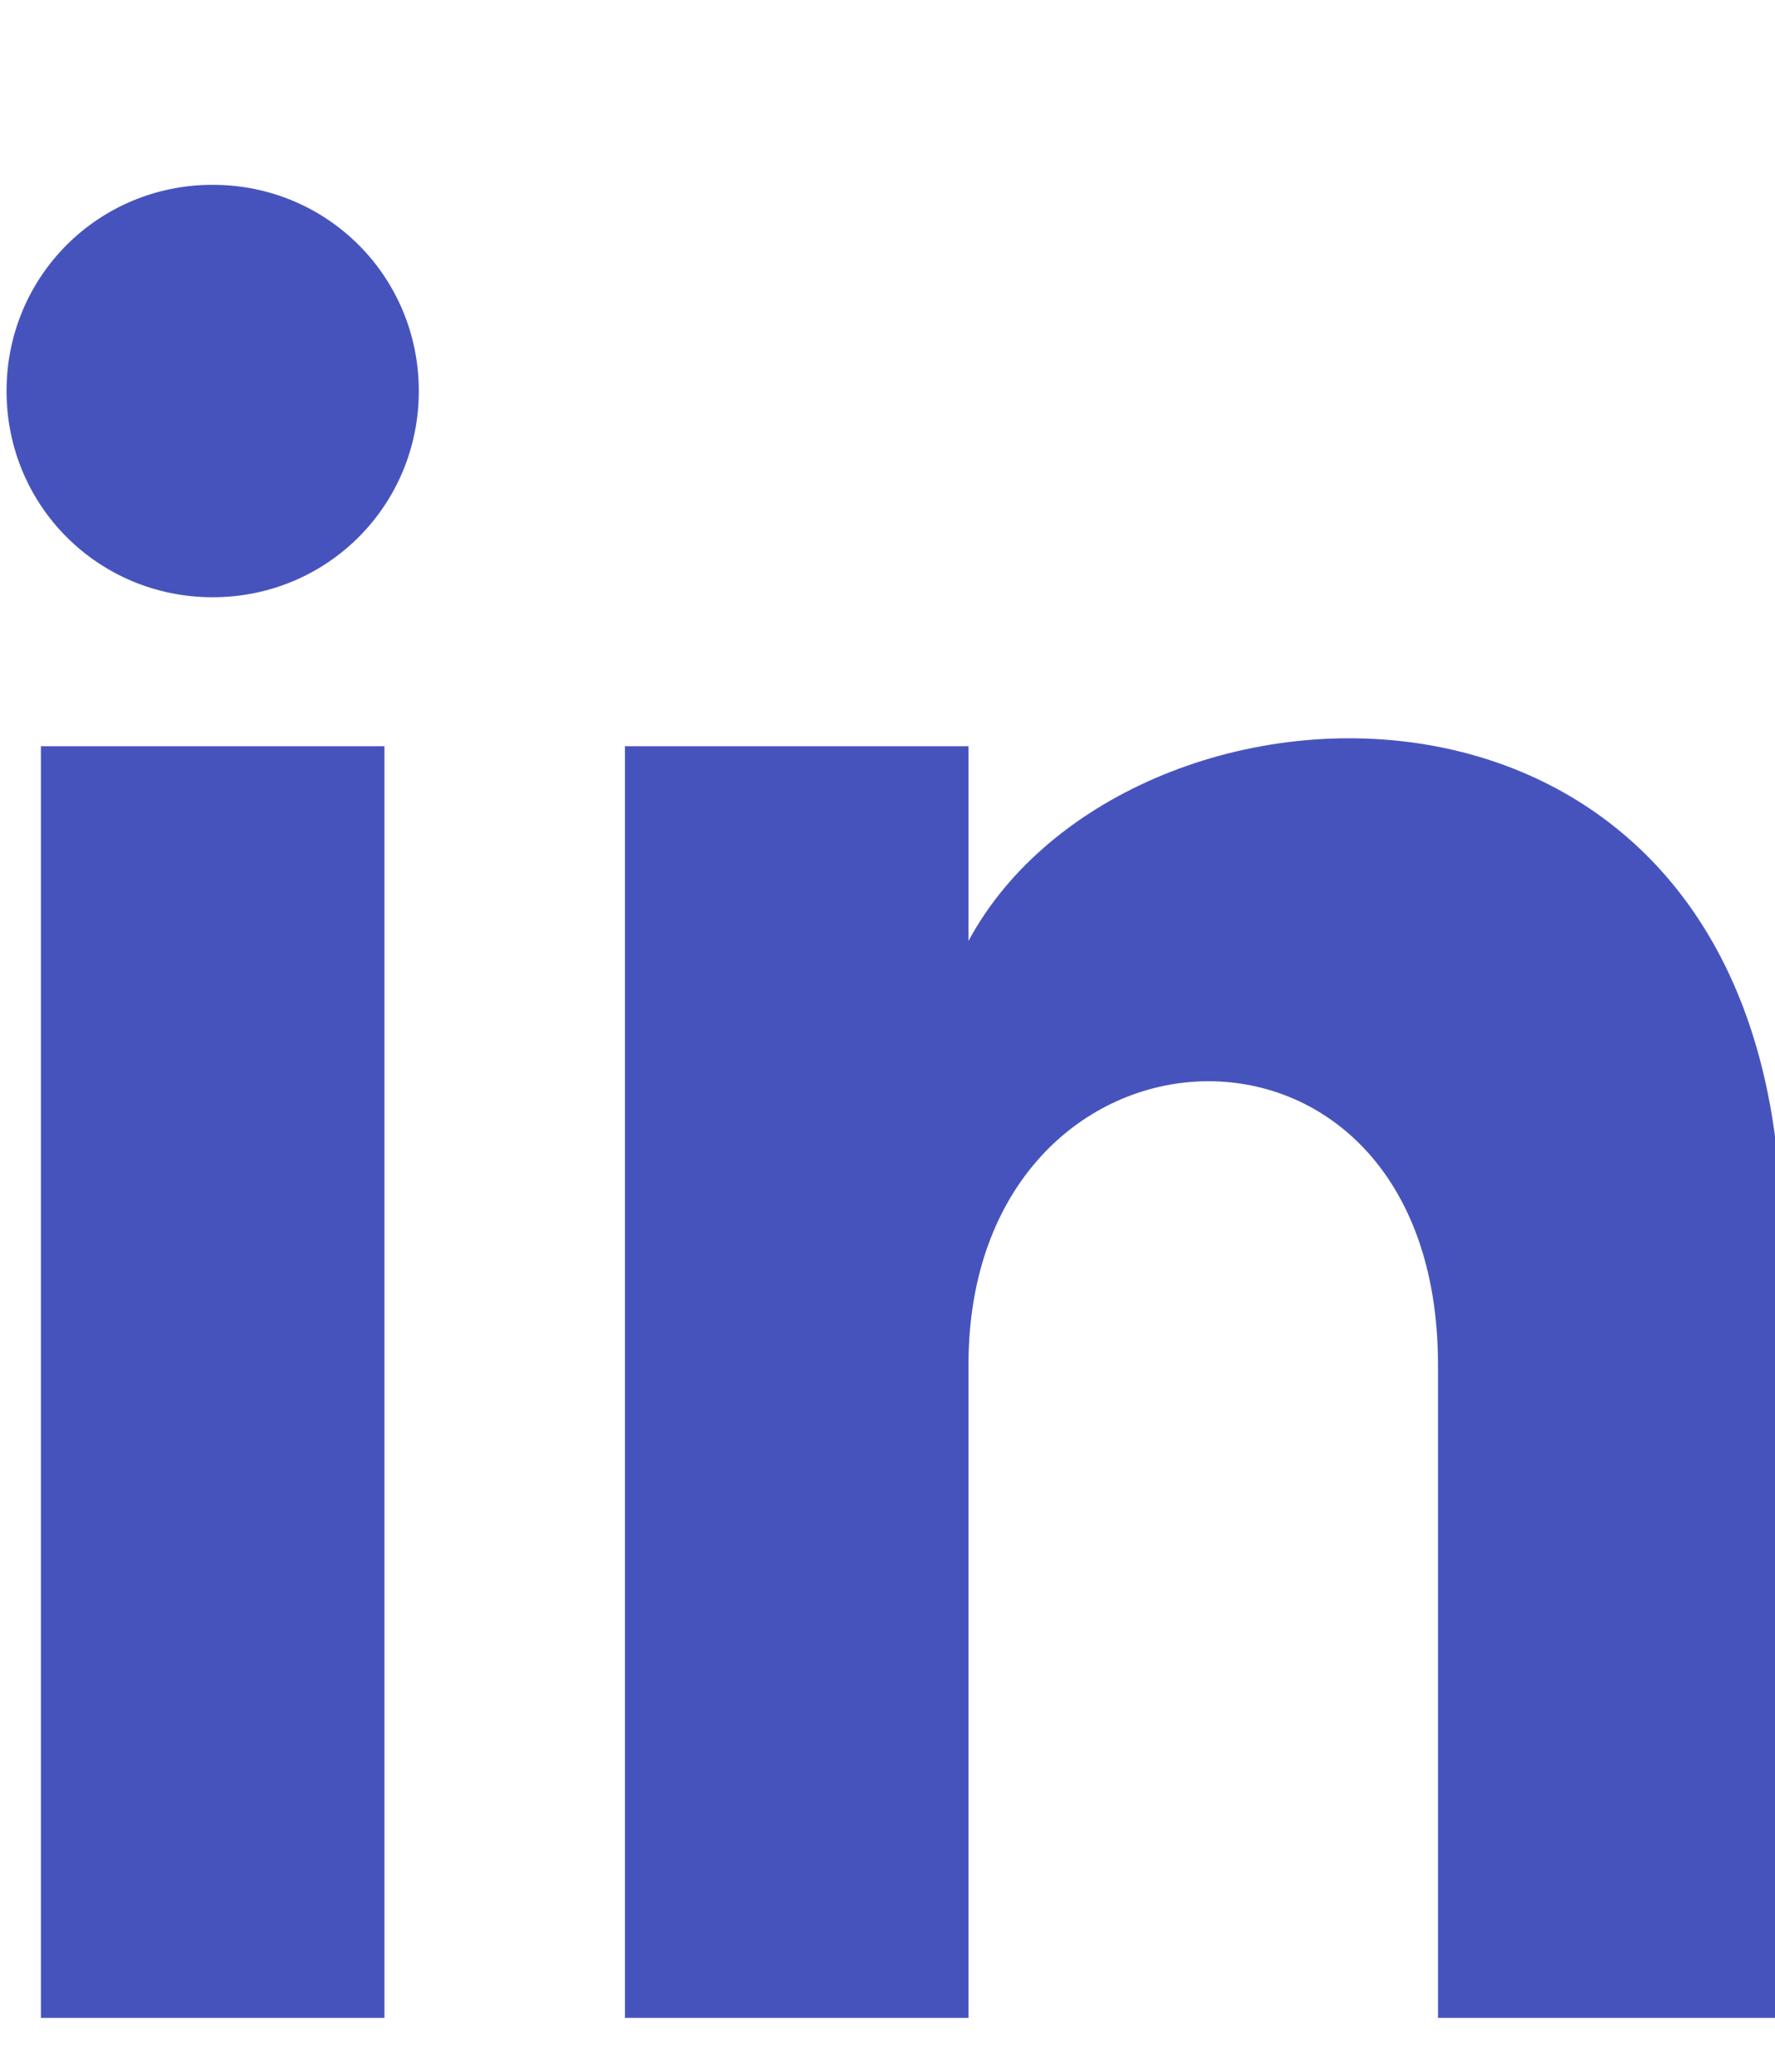 <svg width="12" height="14" viewBox="0 0 21.7 22.4" fill="none" xmlns="http://www.w3.org/2000/svg">
<path d="M0.5 23.2H4.7V7.66H0.5V23.2ZM2.6 0.8C1.2 0.8 0.08 1.92 0.08 3.32C0.08 4.72 1.2 5.84 2.6 5.84C4 5.84 5.12 4.72 5.12 3.32C5.12 1.92 4 0.8 2.6 0.8ZM11.84 10.04V7.66H7.64V23.2H11.84V15.22C11.84 10.74 17.58 10.46 17.58 15.22V23.2H21.78V13.68C21.78 6.12 13.8 6.4 11.84 10.04Z" fill="#4753BD"/>
</svg>
